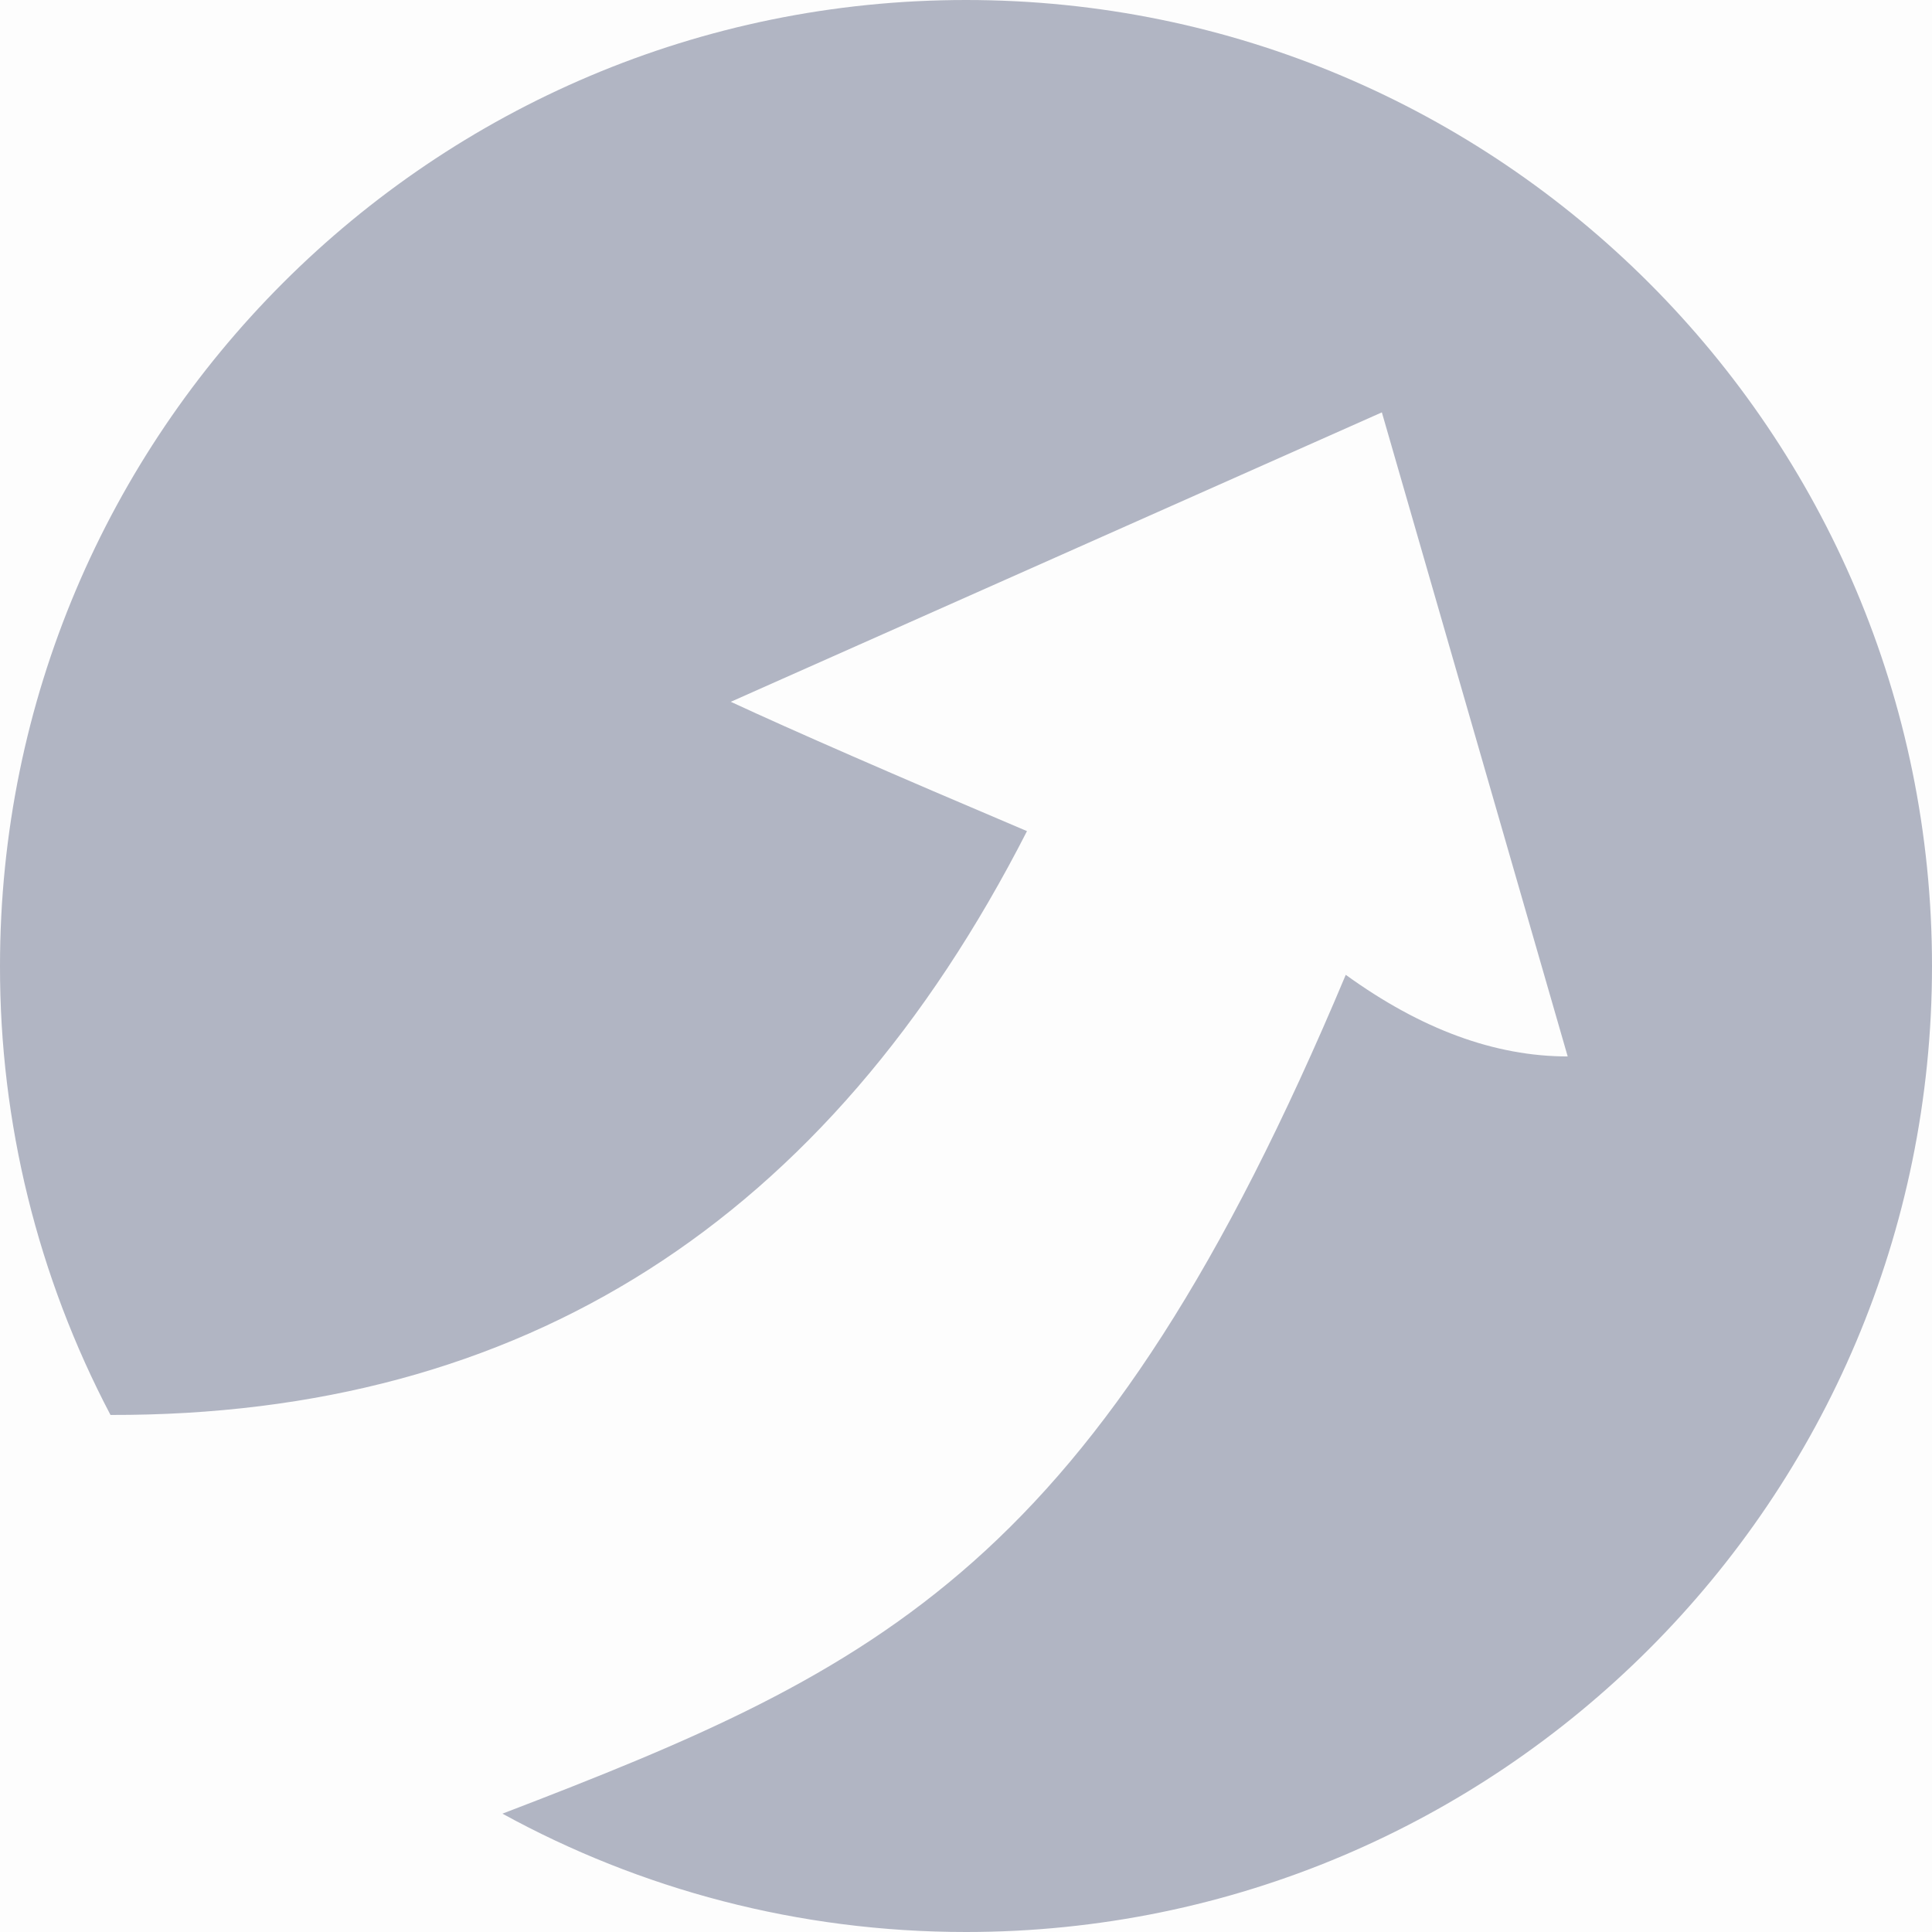 <svg width="16" height="16" viewBox="0 0 16 16" fill="none" xmlns="http://www.w3.org/2000/svg">
<rect opacity="0.01" width="16" height="16" fill="black"/>
<path d="M4.161 15.02C7.308 13.813 9.089 12.972 11.145 8.073C11.768 8.524 12.38 8.749 12.983 8.749L11.444 3.415L6.052 5.812C6.574 6.054 7.392 6.411 8.505 6.883C6.855 10.115 4.325 11.726 0.915 11.718C0.312 10.571 -0.002 9.295 8.77662e-06 8C8.77662e-06 3.582 3.582 0 8 0C12.418 0 16 3.582 16 8C16 12.418 12.418 16 8 16C6.609 16 5.3 15.645 4.161 15.02Z" fill="#B1B5C3"/>
</svg>
